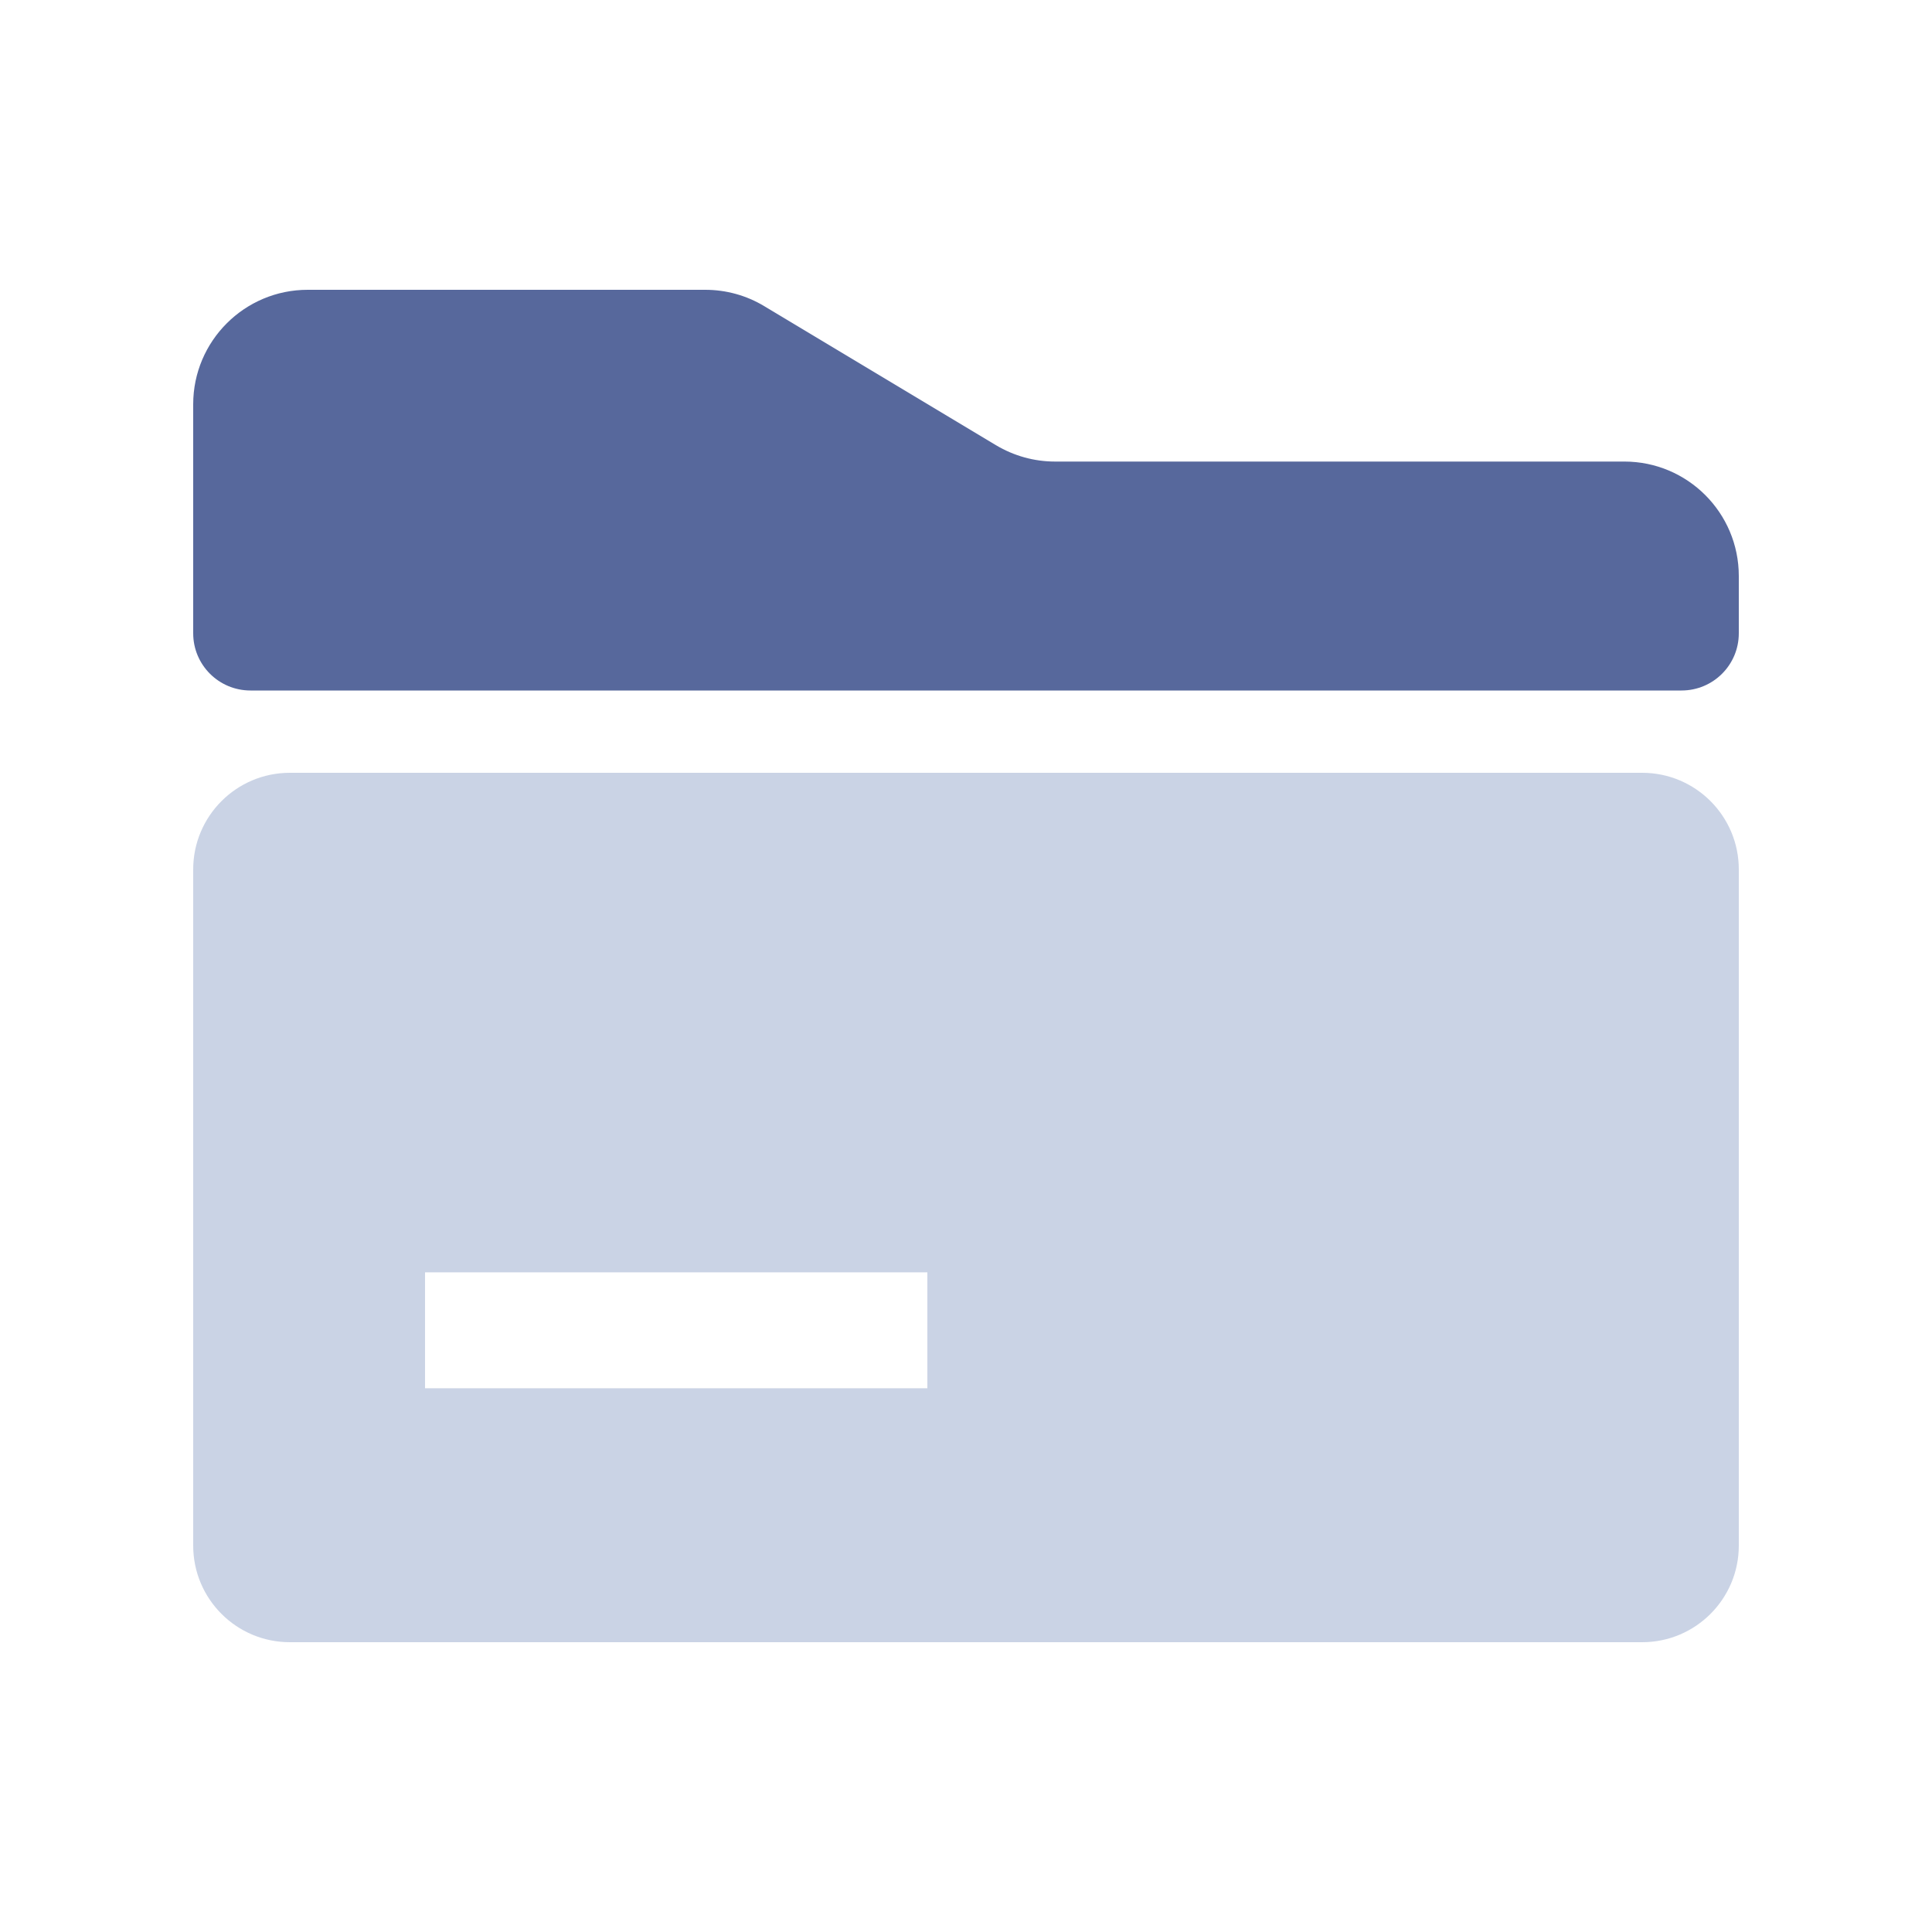 <?xml version="1.0" encoding="UTF-8"?>
<svg width="20px" height="20px" viewBox="0 0 20 20" version="1.1" xmlns="http://www.w3.org/2000/svg" xmlns:xlink="http://www.w3.org/1999/xlink">
    <title>Filesystems-second menu-normal</title>
    <g id="Filesystems-second-menu-normal" stroke="none" stroke-width="1" fill="none" fill-rule="evenodd">
        <g id="文件系统">
            <rect id="矩形" fill="#FFFFFF" opacity="0" x="0" y="0" width="20" height="20"></rect>
            <g id="图形" transform="translate(2, 3)">
                <path d="M5.911,0.169 C5.727,0.058 5.516,0 5.301,0 L1.185,0 C0.531,0 0,0.531 0,1.185 L0,3.556 C0,3.883 0.265,4.148 0.593,4.148 L15.407,4.148 C15.735,4.148 16,3.883 16,3.556 L16,2.963 C16,2.308 15.469,1.778 14.815,1.778 L8.921,1.778 C8.706,1.778 8.495,1.719 8.311,1.609 L5.911,0.169 Z" id="路径备份" fill="#57689C"></path>
                <path d="M15,5 C15.552,5 16,5.448 16,6 L16,13 C16,13.552 15.552,14 15,14 L1,14 C0.448,14 6.76353751e-17,13.552 0,13 L0,6 C-6.76353751e-17,5.448 0.448,5 1,5 L15,5 Z M7.6,10.171 L2.4,10.171 L2.4,11.371 L7.6,11.371 L7.6,10.171 Z" id="形状结合" fill="#9FAECF" opacity="0.55"></path>
            </g>
        </g>
    </g>
</svg>